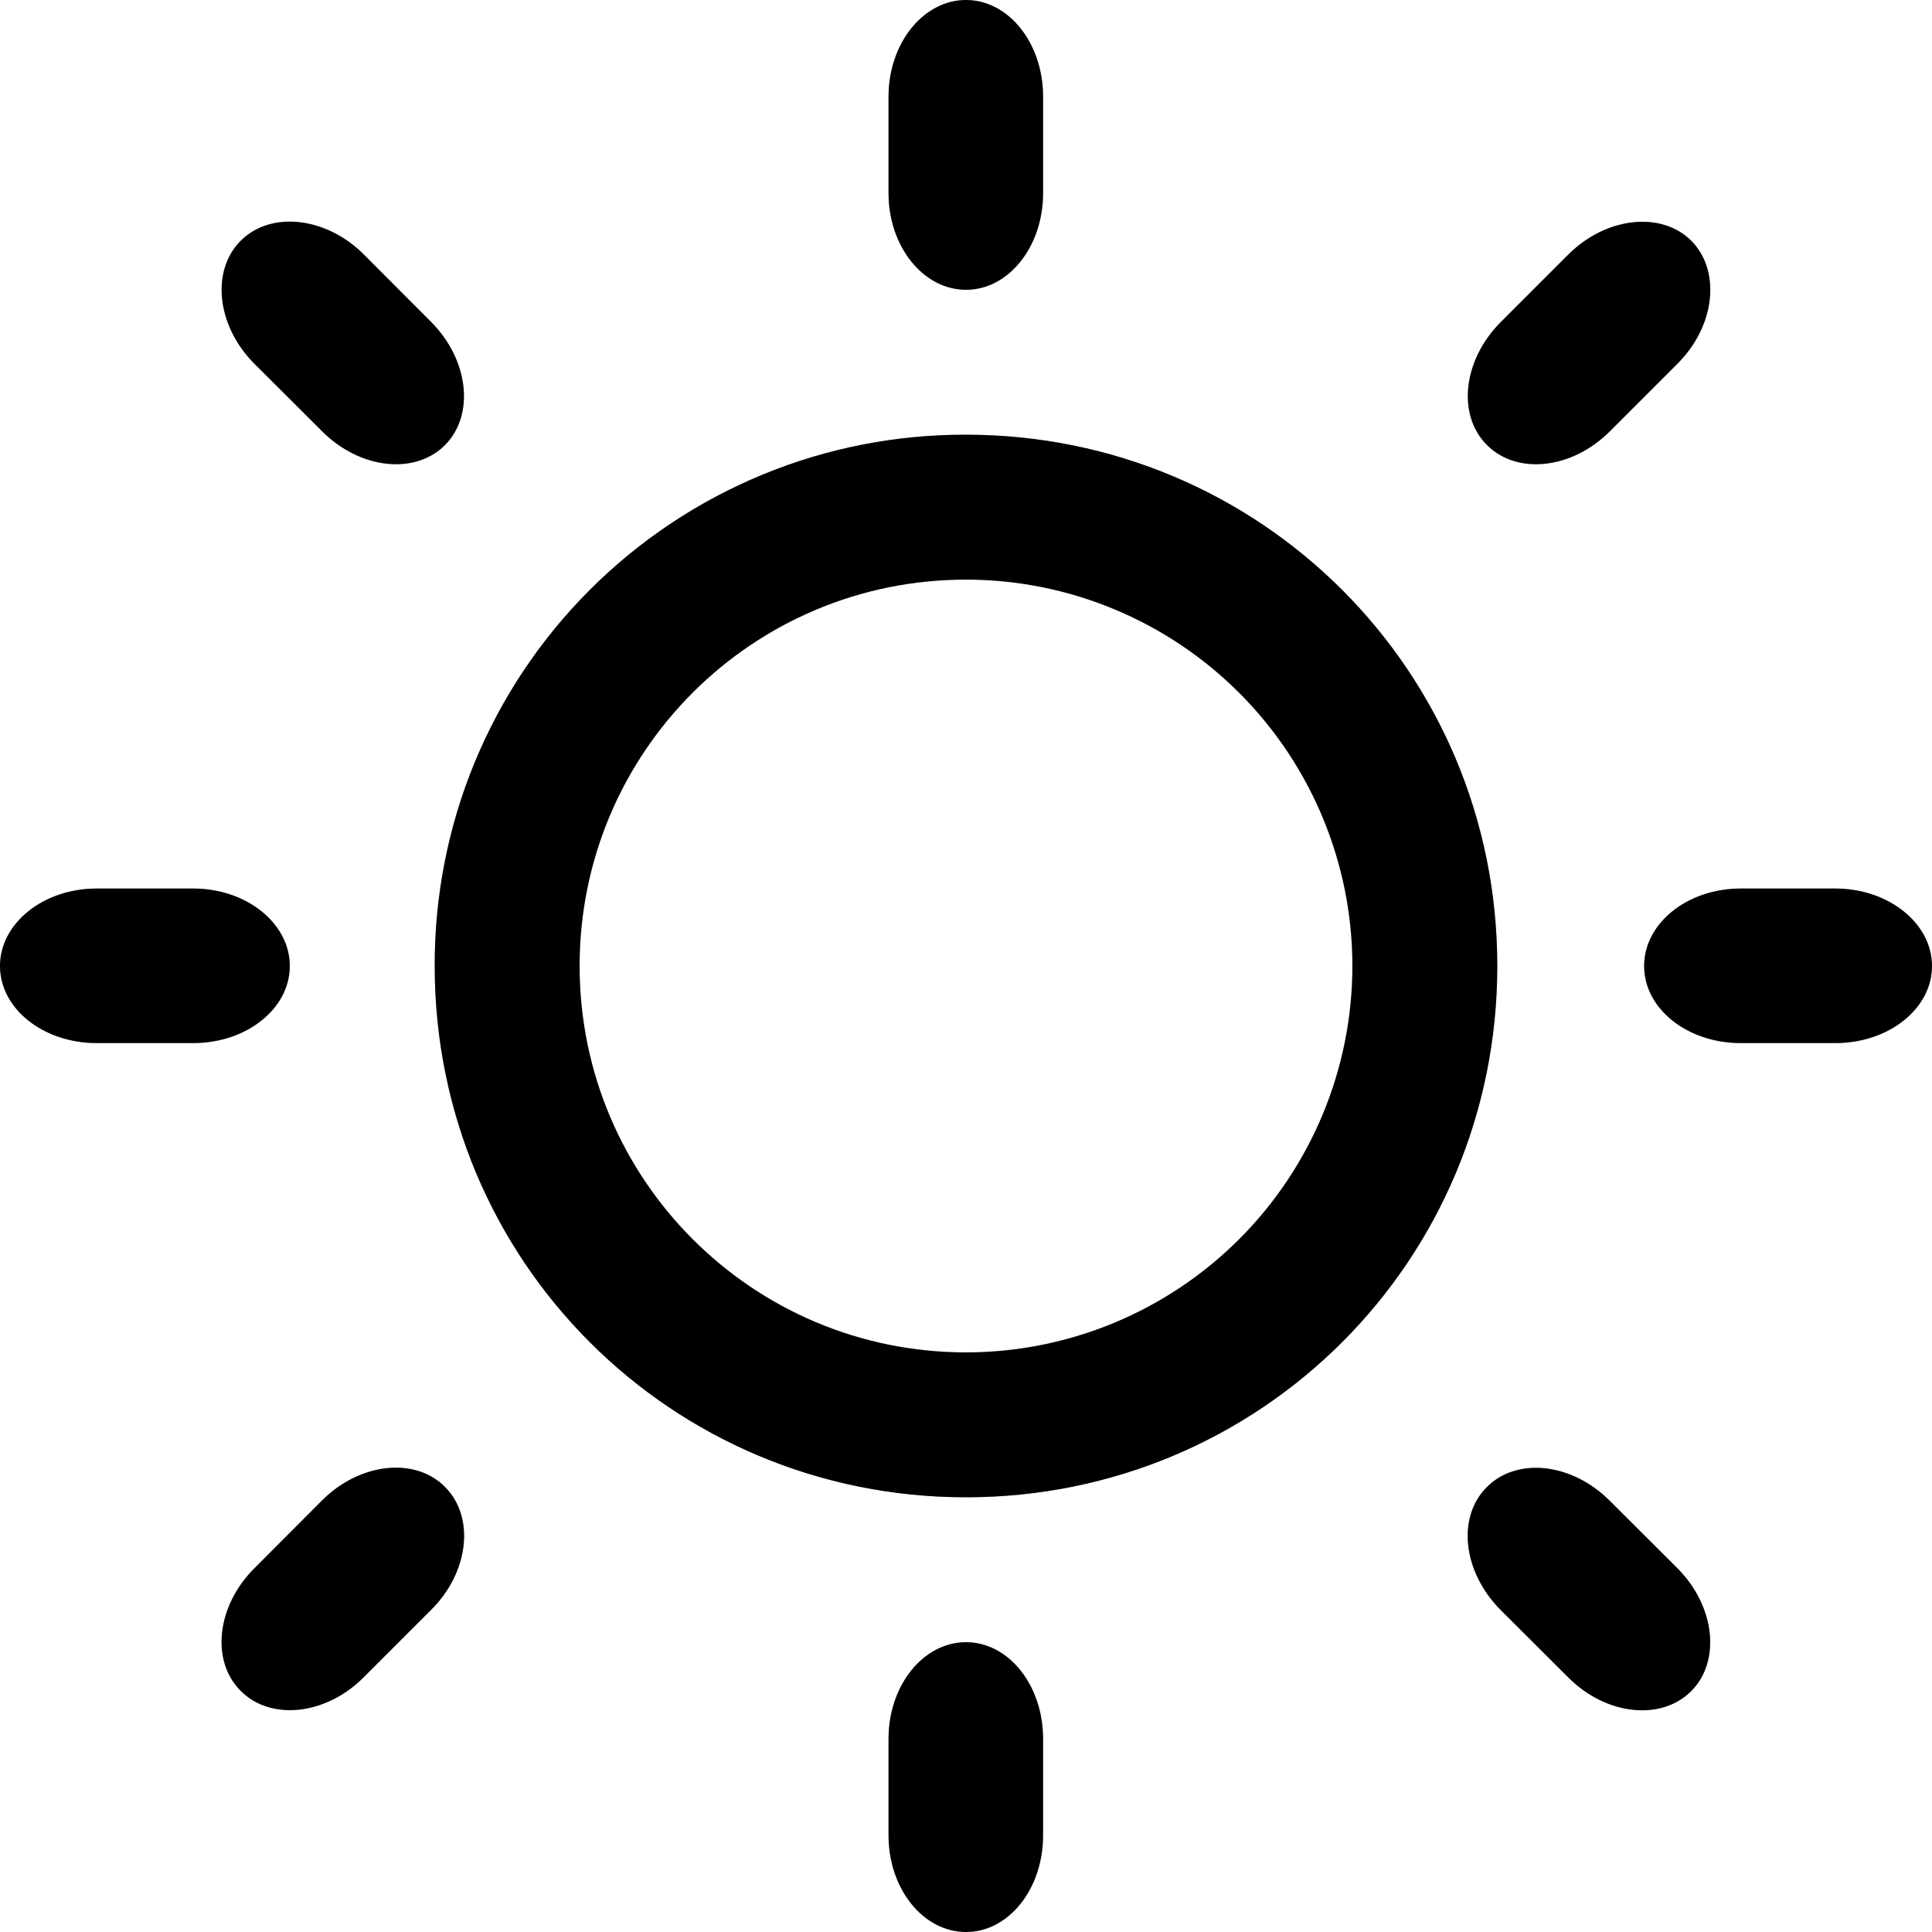 <svg width="10" height="10" viewBox="0 0 10 10" fill="none" xmlns="http://www.w3.org/2000/svg">
<g clip-path="url(#clip0_210_9760)">
<path d="M9.5 4.599H9.01C8.733 4.599 8.51 4.779 8.51 5C8.51 5.221 8.733 5.399 9.01 5.399H9.5C9.776 5.399 10 5.221 10 5C10 4.779 9.775 4.599 9.5 4.599ZM5 2.25C4.639 2.249 4.28 2.319 3.946 2.457C3.612 2.595 3.309 2.797 3.053 3.053C2.797 3.309 2.595 3.612 2.457 3.946C2.319 4.28 2.249 4.639 2.25 5C2.25 6.526 3.474 7.75 5 7.75C6.525 7.75 7.75 6.526 7.75 5C7.75 3.474 6.524 2.25 5 2.25ZM5 7C3.894 7 3 6.104 3 5C3 3.894 3.894 3 5 3C5.53 3 6.039 3.211 6.414 3.586C6.789 3.961 7 4.47 7 5C7 5.53 6.789 6.039 6.414 6.414C6.039 6.789 5.53 7 5 7ZM1.5 5C1.5 4.779 1.276 4.599 1 4.599H0.5C0.224 4.599 0 4.779 0 5C0 5.221 0.224 5.399 0.5 5.399H1C1.276 5.399 1.5 5.221 1.5 5ZM5 1.5C5.221 1.5 5.399 1.276 5.399 1V0.5C5.399 0.224 5.221 0 5 0C4.779 0 4.599 0.224 4.599 0.5V1C4.599 1.276 4.779 1.5 5 1.5ZM5 8.5C4.779 8.5 4.599 8.723 4.599 9V9.5C4.599 9.777 4.779 10 5 10C5.221 10 5.399 9.777 5.399 9.5V9C5.399 8.723 5.221 8.5 5 8.5ZM8.682 1.883C8.878 1.688 8.909 1.403 8.754 1.246C8.598 1.091 8.312 1.123 8.117 1.318L7.768 1.667C7.572 1.863 7.54 2.148 7.697 2.304C7.853 2.46 8.138 2.428 8.333 2.232L8.682 1.883ZM1.667 7.766L1.317 8.117C1.121 8.312 1.09 8.597 1.246 8.752C1.402 8.909 1.688 8.877 1.882 8.682L2.232 8.332C2.428 8.137 2.459 7.852 2.303 7.696C2.147 7.539 1.861 7.572 1.667 7.766ZM1.883 1.317C1.688 1.122 1.402 1.09 1.246 1.246C1.09 1.402 1.122 1.688 1.317 1.883L1.667 2.232C1.862 2.428 2.147 2.46 2.303 2.304C2.458 2.148 2.427 1.863 2.232 1.667L1.883 1.317ZM7.767 8.333L8.117 8.682C8.312 8.878 8.597 8.909 8.753 8.754C8.909 8.598 8.877 8.312 8.682 8.117L8.332 7.768C8.137 7.572 7.852 7.54 7.696 7.697C7.539 7.853 7.572 8.137 7.767 8.333Z" fill="black"/>
<path d="M9.5 4.599H9.01C8.733 4.599 8.51 4.779 8.51 5C8.51 5.221 8.733 5.399 9.01 5.399H9.5C9.776 5.399 10 5.221 10 5C10 4.779 9.775 4.599 9.5 4.599ZM5 2.25C4.639 2.249 4.28 2.319 3.946 2.457C3.612 2.595 3.309 2.797 3.053 3.053C2.797 3.309 2.595 3.612 2.457 3.946C2.319 4.28 2.249 4.639 2.25 5C2.25 6.526 3.474 7.75 5 7.75C6.525 7.75 7.75 6.526 7.75 5C7.75 3.474 6.524 2.25 5 2.25ZM5 7C3.894 7 3 6.104 3 5C3 3.894 3.894 3 5 3C5.53 3 6.039 3.211 6.414 3.586C6.789 3.961 7 4.47 7 5C7 5.53 6.789 6.039 6.414 6.414C6.039 6.789 5.53 7 5 7ZM1.5 5C1.5 4.779 1.276 4.599 1 4.599H0.5C0.224 4.599 0 4.779 0 5C0 5.221 0.224 5.399 0.5 5.399H1C1.276 5.399 1.5 5.221 1.5 5ZM5 1.5C5.221 1.5 5.399 1.276 5.399 1V0.5C5.399 0.224 5.221 0 5 0C4.779 0 4.599 0.224 4.599 0.5V1C4.599 1.276 4.779 1.5 5 1.5ZM5 8.5C4.779 8.5 4.599 8.723 4.599 9V9.5C4.599 9.777 4.779 10 5 10C5.221 10 5.399 9.777 5.399 9.5V9C5.399 8.723 5.221 8.5 5 8.5ZM8.682 1.883C8.878 1.688 8.909 1.403 8.754 1.246C8.598 1.091 8.312 1.123 8.117 1.318L7.768 1.667C7.572 1.863 7.54 2.148 7.697 2.304C7.853 2.46 8.138 2.428 8.333 2.232L8.682 1.883ZM1.667 7.766L1.317 8.117C1.121 8.312 1.09 8.597 1.246 8.752C1.402 8.909 1.688 8.877 1.882 8.682L2.232 8.332C2.428 8.137 2.459 7.852 2.303 7.696C2.147 7.539 1.861 7.572 1.667 7.766ZM1.883 1.317C1.688 1.122 1.402 1.09 1.246 1.246C1.09 1.402 1.122 1.688 1.317 1.883L1.667 2.232C1.862 2.428 2.147 2.46 2.303 2.304C2.458 2.148 2.427 1.863 2.232 1.667L1.883 1.317ZM7.767 8.333L8.117 8.682C8.312 8.878 8.597 8.909 8.753 8.754C8.909 8.598 8.877 8.312 8.682 8.117L8.332 7.768C8.137 7.572 7.852 7.54 7.696 7.697C7.539 7.853 7.572 8.137 7.767 8.333Z" fill="black" fill-opacity="0.2"/>
</g>
<defs>
<clipPath id="clip0_210_9760">
<rect width="10" height="10" fill="white"/>
</clipPath>
</defs>
</svg>
